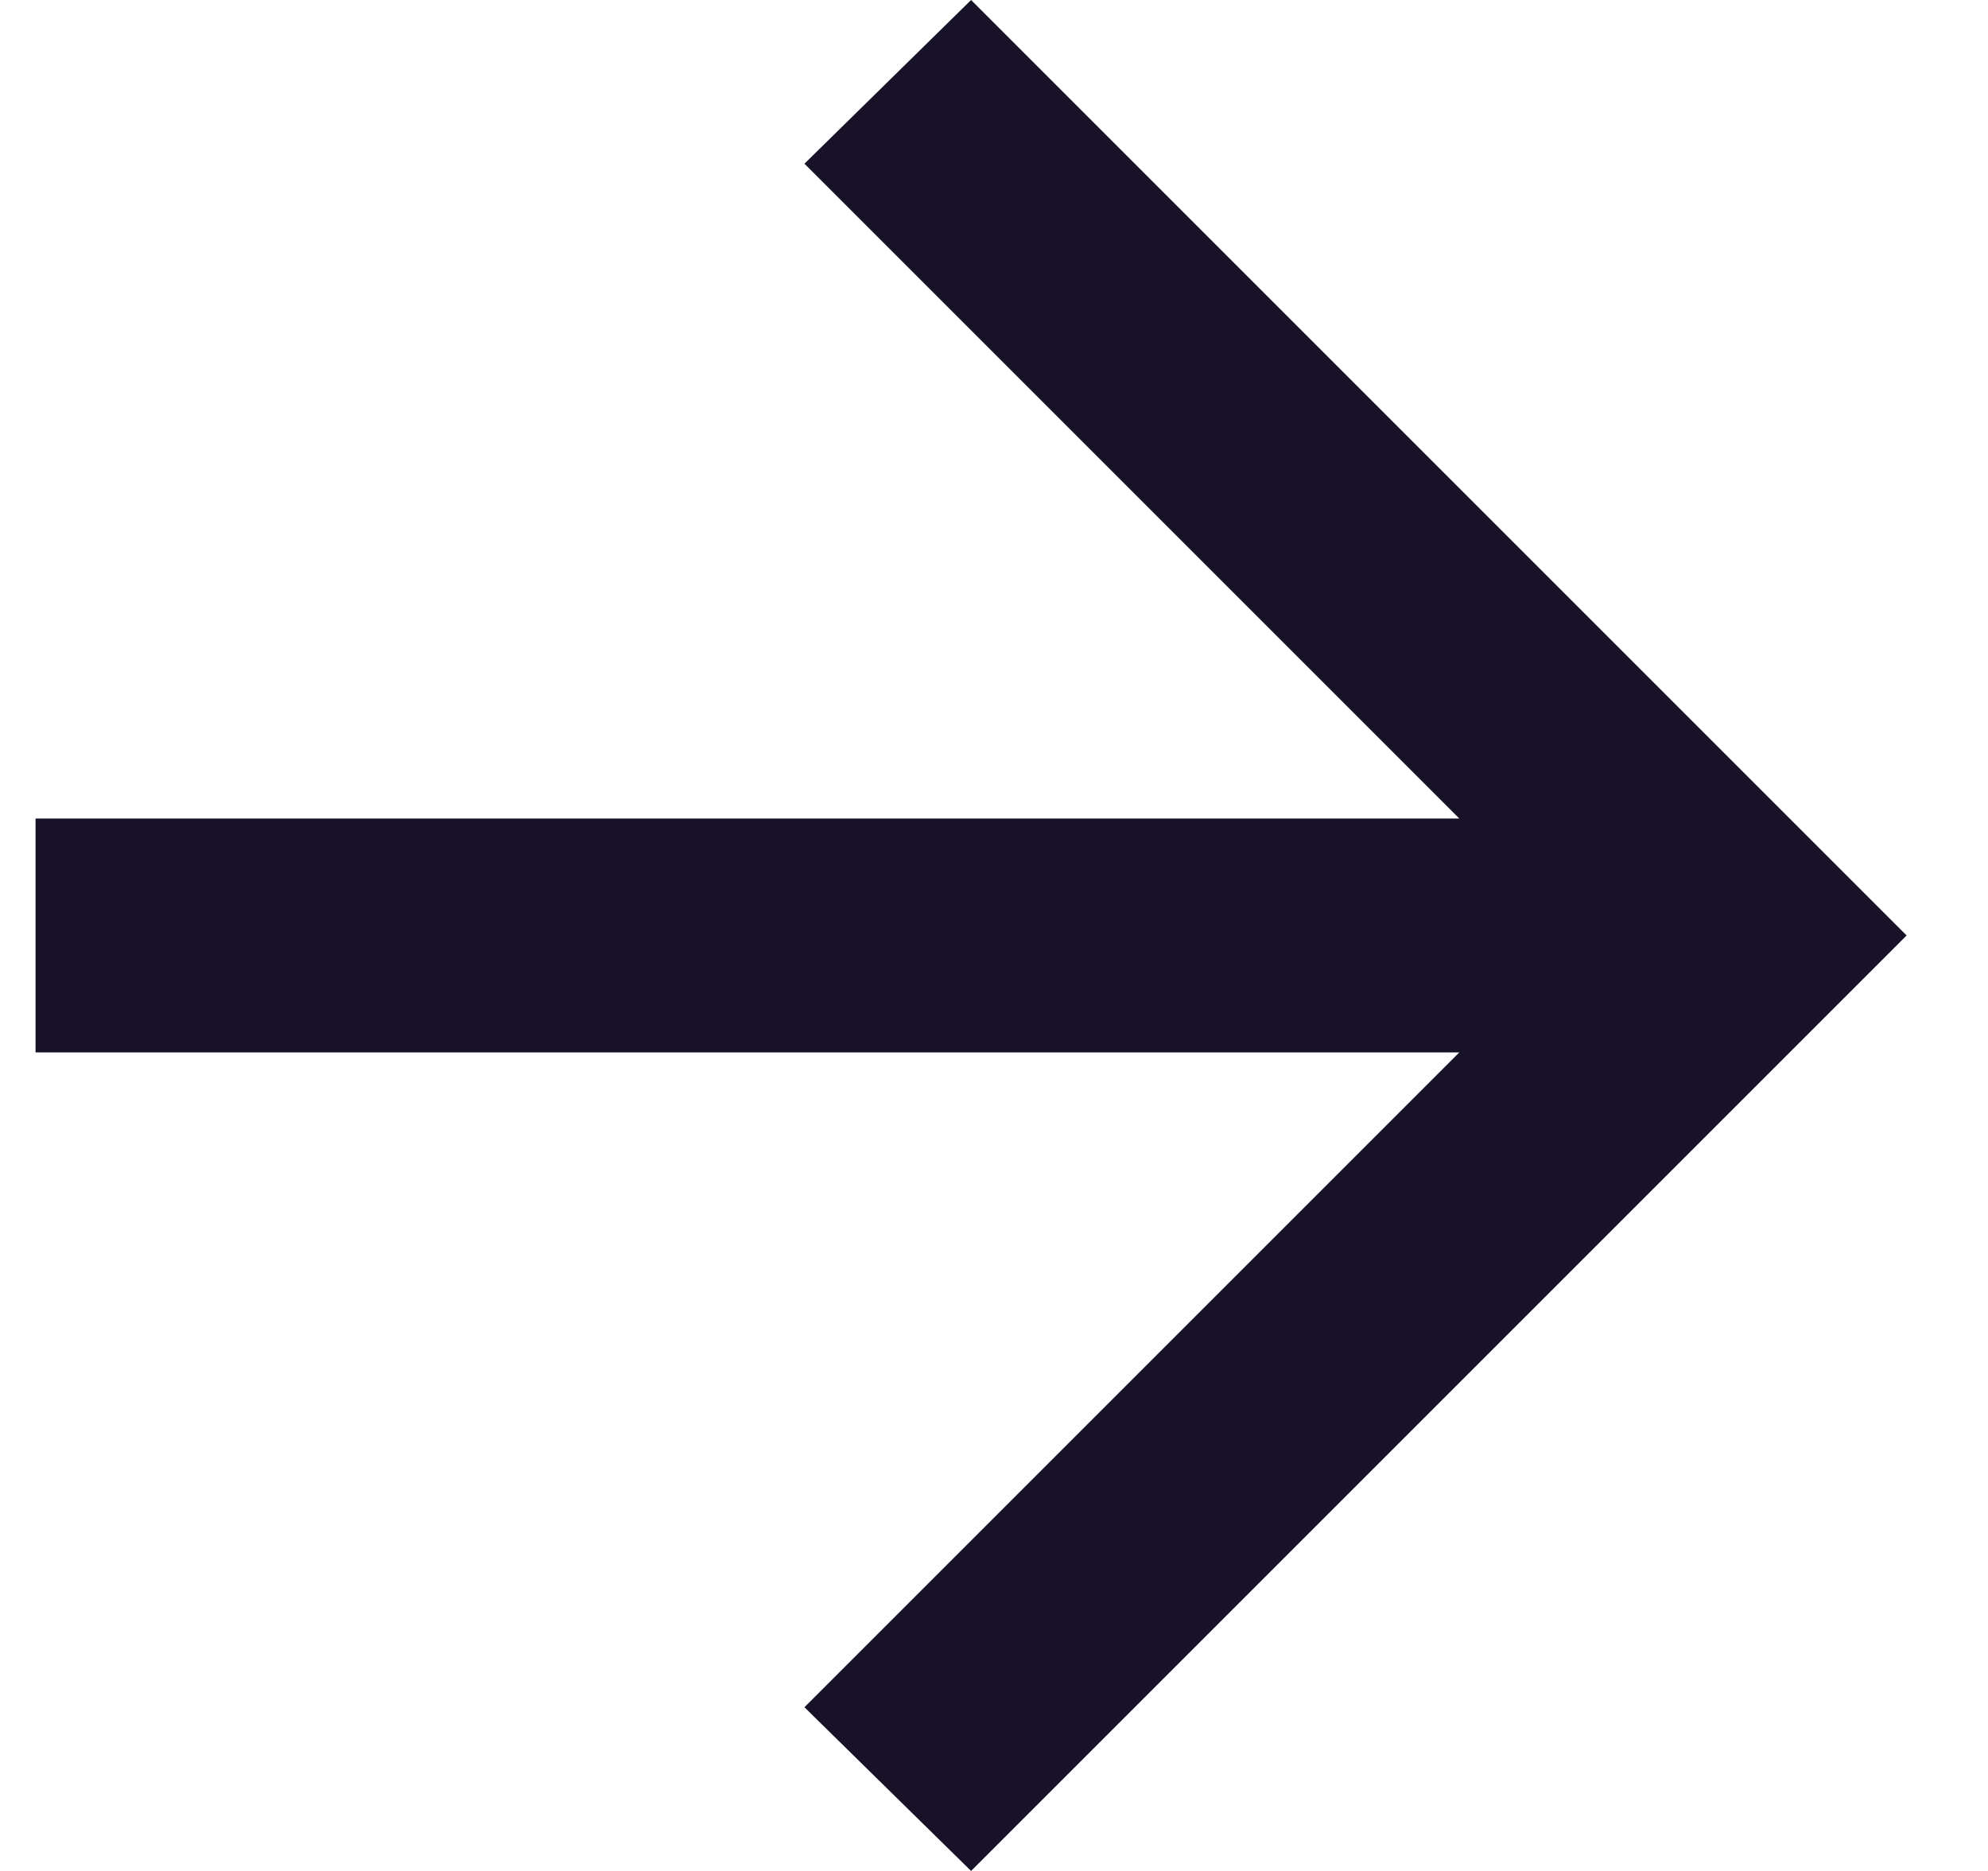 <svg width="17" height="16" viewBox="0 0 17 16" fill="none" xmlns="http://www.w3.org/2000/svg">
<path d="M12.479 9H0.304V7H12.479L6.879 1.4L8.304 0L16.304 8L8.304 16L6.879 14.6L12.479 9Z" fill="#171227"/>
</svg>
